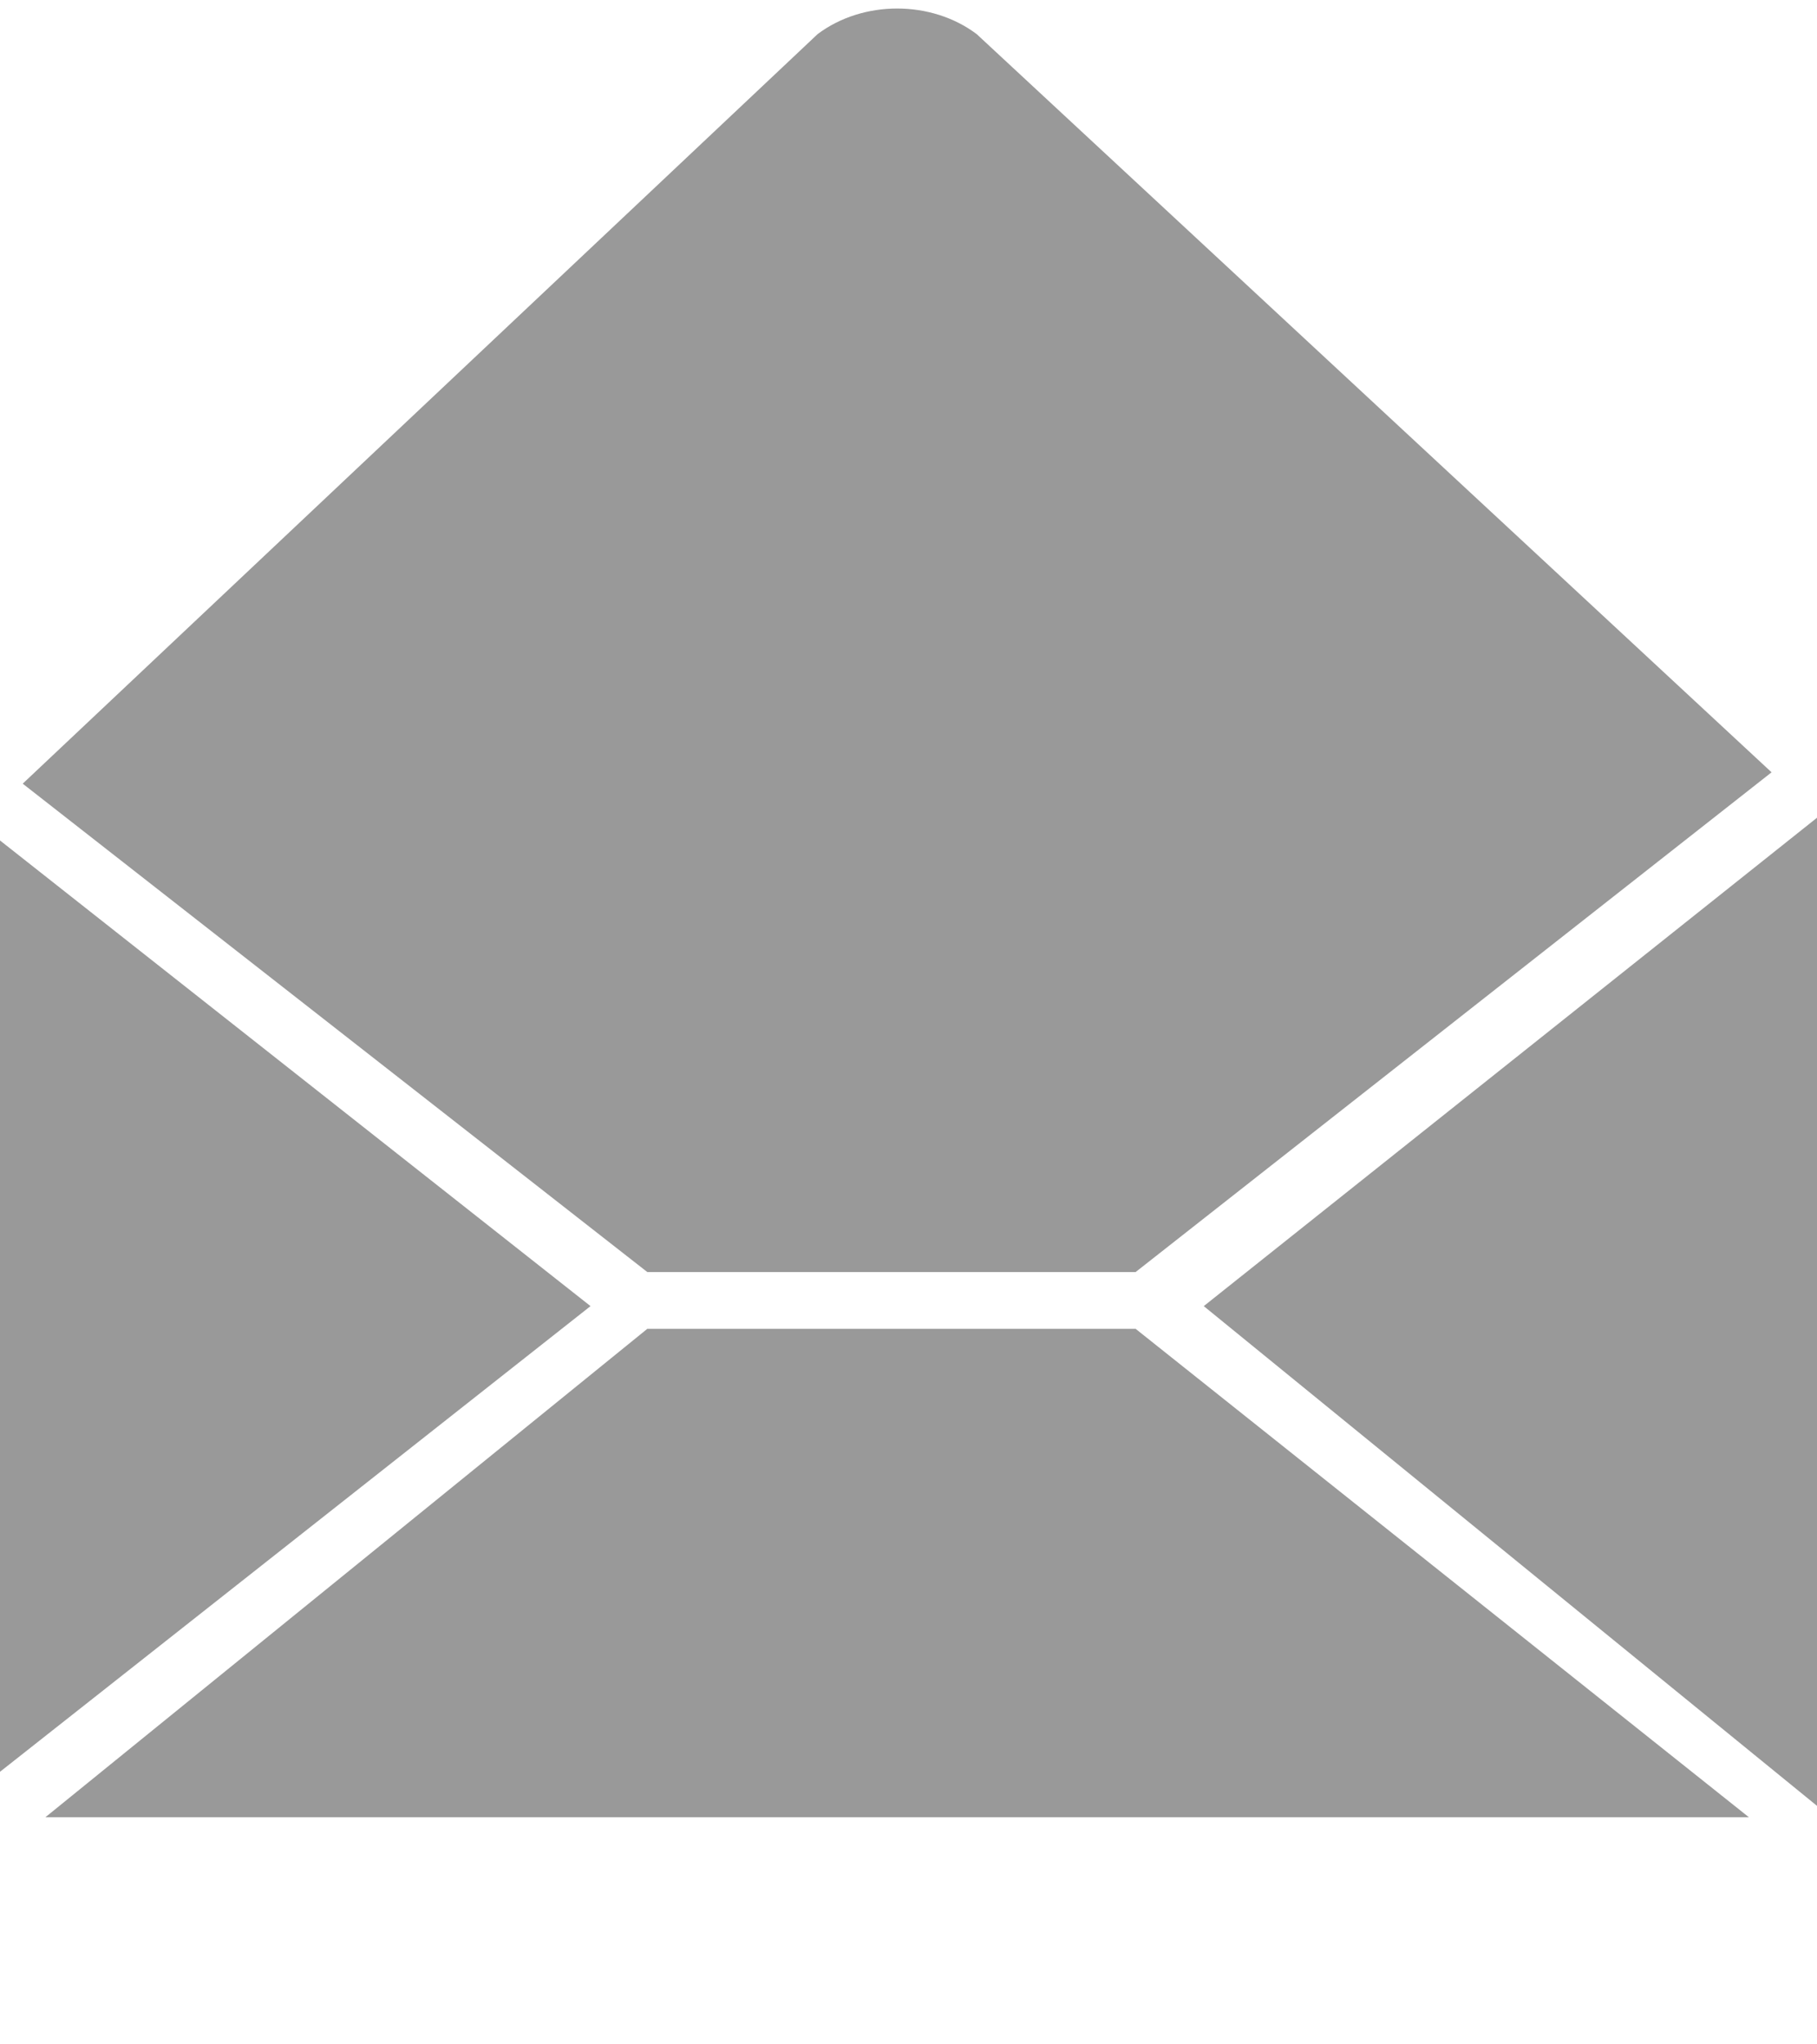 <svg height="18" viewBox="0 0 16 18" width="16" xmlns="http://www.w3.org/2000/svg"><path d="m0 7.4v8.2l5.2-4.1zm5.7 3.8h4.3l5.6-4.4-7-6.5c-.4-.3-1-.3-1.4 0l-7 6.6zm4.3.5h-4.3l-5.3 4.3h15zm.6-.2 5.4 4.4v-8.7zm0 0" fill="#999"/></svg>